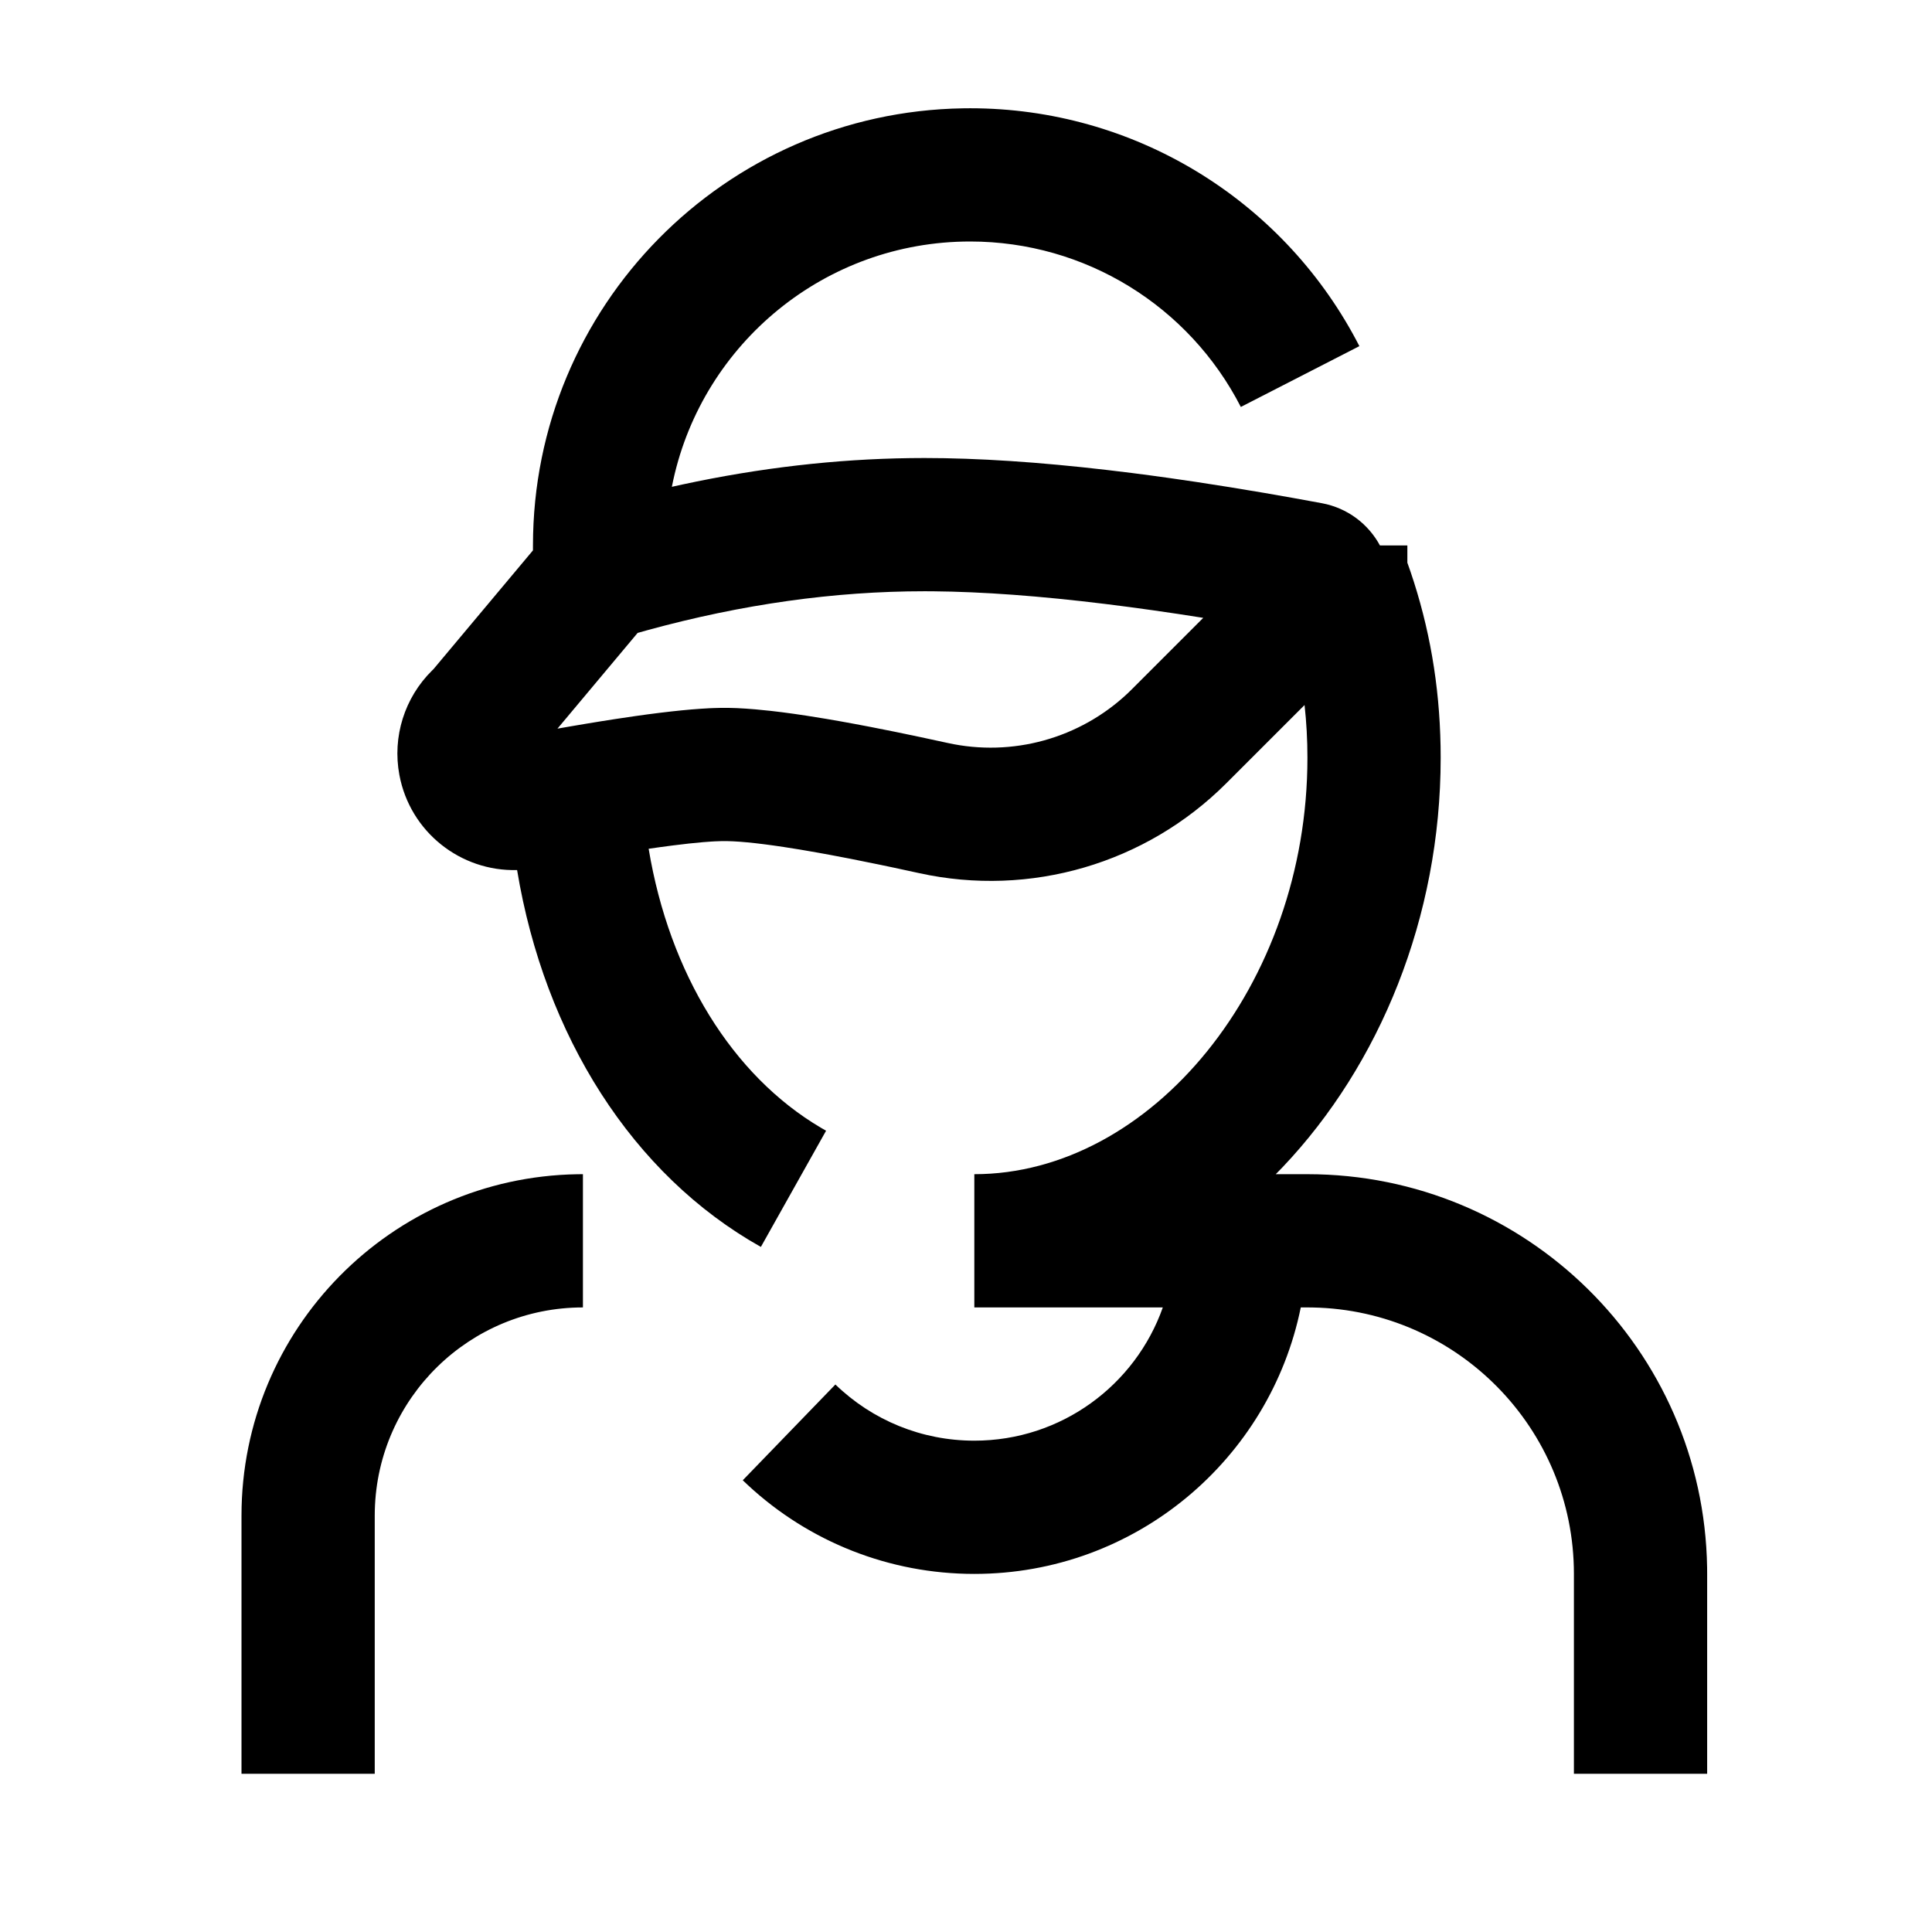 <?xml version="1.0" encoding="UTF-8"?><svg viewBox="0 0 116 116" version="1.1" xmlns="http://www.w3.org/2000/svg" xmlns:xlink="http://www.w3.org/1999/xlink">
  <title>person-with-caps</title>
  <g id="person-with-caps" stroke="none" stroke-width="1" fill="none" fill-rule="evenodd" transform="translate(0, 0)">
    <path d="M35,70.5 L35,78.5 C28.199,78.5 22.667,83.931 22.504,90.692 L22.5,91 L22.5,106.5 L14.5,106.5 L14.5,91 C14.5,79.794 23.492,70.688 34.654,70.503 L35,70.5 Z M58.5,94.5 C53.394,94.5 48.582,92.573 44.917,89.18 L44.597,88.877 L50.158,83.127 C52.384,85.279 55.341,86.5 58.5,86.5 C63.725,86.5 68.17,83.161 69.817,78.5 L58.5,78.5 L58.5,70.5 C69.102,70.5 78.5,59.16 78.5,45.5 C78.5,44.413 78.442,43.36 78.327,42.331 L73.624,47.033 C68.8,51.857 61.85,53.889 55.186,52.424 L53.726,52.108 L52.798,51.913 L51.055,51.561 L49.846,51.33 L49.088,51.192 L48.023,51.008 L47.045,50.853 L46.443,50.765 L45.879,50.69 L45.356,50.627 L44.872,50.577 L44.429,50.539 L44.027,50.514 L43.665,50.502 L43.32,50.502 L42.917,50.516 L42.695,50.529 L42.695,50.529 L42.208,50.565 L41.373,50.646 L41.373,50.646 L40.414,50.76 L39.707,50.853 L38.946,50.961 C40.191,58.454 43.98,64.578 49.281,67.707 L49.599,67.89 L45.684,74.867 C37.964,70.534 32.693,62.176 31.047,52.239 C27.667,52.334 24.624,49.962 23.98,46.532 C23.548,44.234 24.294,41.885 25.942,40.259 L26.024,40.18 L31.999,33.046 L32,32.75 C32,18.398 43.519,6.735 57.816,6.504 L58.25,6.5 C68.052,6.5 76.891,11.923 81.416,20.395 L81.619,20.783 L74.501,24.434 C71.397,18.384 65.171,14.5 58.25,14.5 C49.524,14.5 42.228,20.624 40.427,28.809 L40.339,29.229 L40.966,29.091 C45.596,28.094 50.161,27.564 54.658,27.506 L55.5,27.5 C58.709,27.5 62.373,27.741 66.497,28.222 L67.972,28.401 C68.719,28.496 69.48,28.598 70.256,28.708 L71.827,28.937 C73.152,29.137 74.517,29.357 75.922,29.597 L77.627,29.896 C78.202,29.999 78.784,30.105 79.371,30.214 C80.915,30.502 82.16,31.469 82.854,32.75 L84.5,32.75 L84.5,33.785 L84.687,34.317 C85.824,37.659 86.427,41.116 86.494,44.806 L86.5,45.5 C86.5,55.098 82.825,63.95 77.022,70.065 L76.598,70.5 L78.5,70.5 C91.622,70.5 102.285,81.031 102.497,94.103 L102.5,94.5 L102.5,106.5 L94.5,106.5 L94.5,94.5 C94.5,85.769 87.506,78.671 78.815,78.503 L78.5,78.5 L78.1,78.501 C76.246,87.629 68.176,94.5 58.5,94.5 Z M55.5,35.5 C50.105,35.5 44.562,36.277 38.864,37.839 L38.284,38.001 L33.471,43.748 L34.272,43.609 L35.206,43.451 L36.099,43.305 L36.951,43.171 L38.153,42.993 L38.903,42.889 L39.614,42.798 L40.286,42.719 L40.918,42.652 L41.511,42.597 L42.066,42.555 L42.582,42.524 C42.665,42.52 42.746,42.517 42.826,42.514 L43.285,42.502 L43.736,42.502 L44.237,42.516 L44.774,42.546 C44.96,42.558 45.151,42.573 45.349,42.59 L46.282,42.683 L46.282,42.683 L46.951,42.763 L47.658,42.858 L48.404,42.968 L49.596,43.16 L49.596,43.16 L50.44,43.306 L51.324,43.467 L52.247,43.642 L53.708,43.932 L55.26,44.255 L56.905,44.61 C60.788,45.465 64.835,44.338 67.716,41.62 L67.967,41.376 L72.245,37.097 L70.731,36.862 L69.244,36.645 C68.755,36.575 68.272,36.509 67.796,36.446 L66.388,36.266 C62.455,35.783 58.997,35.529 56.02,35.502 L55.5,35.5 Z" id="Shape" fill="#000000" fill-rule="nonzero"></path>
  </g>
</svg>
